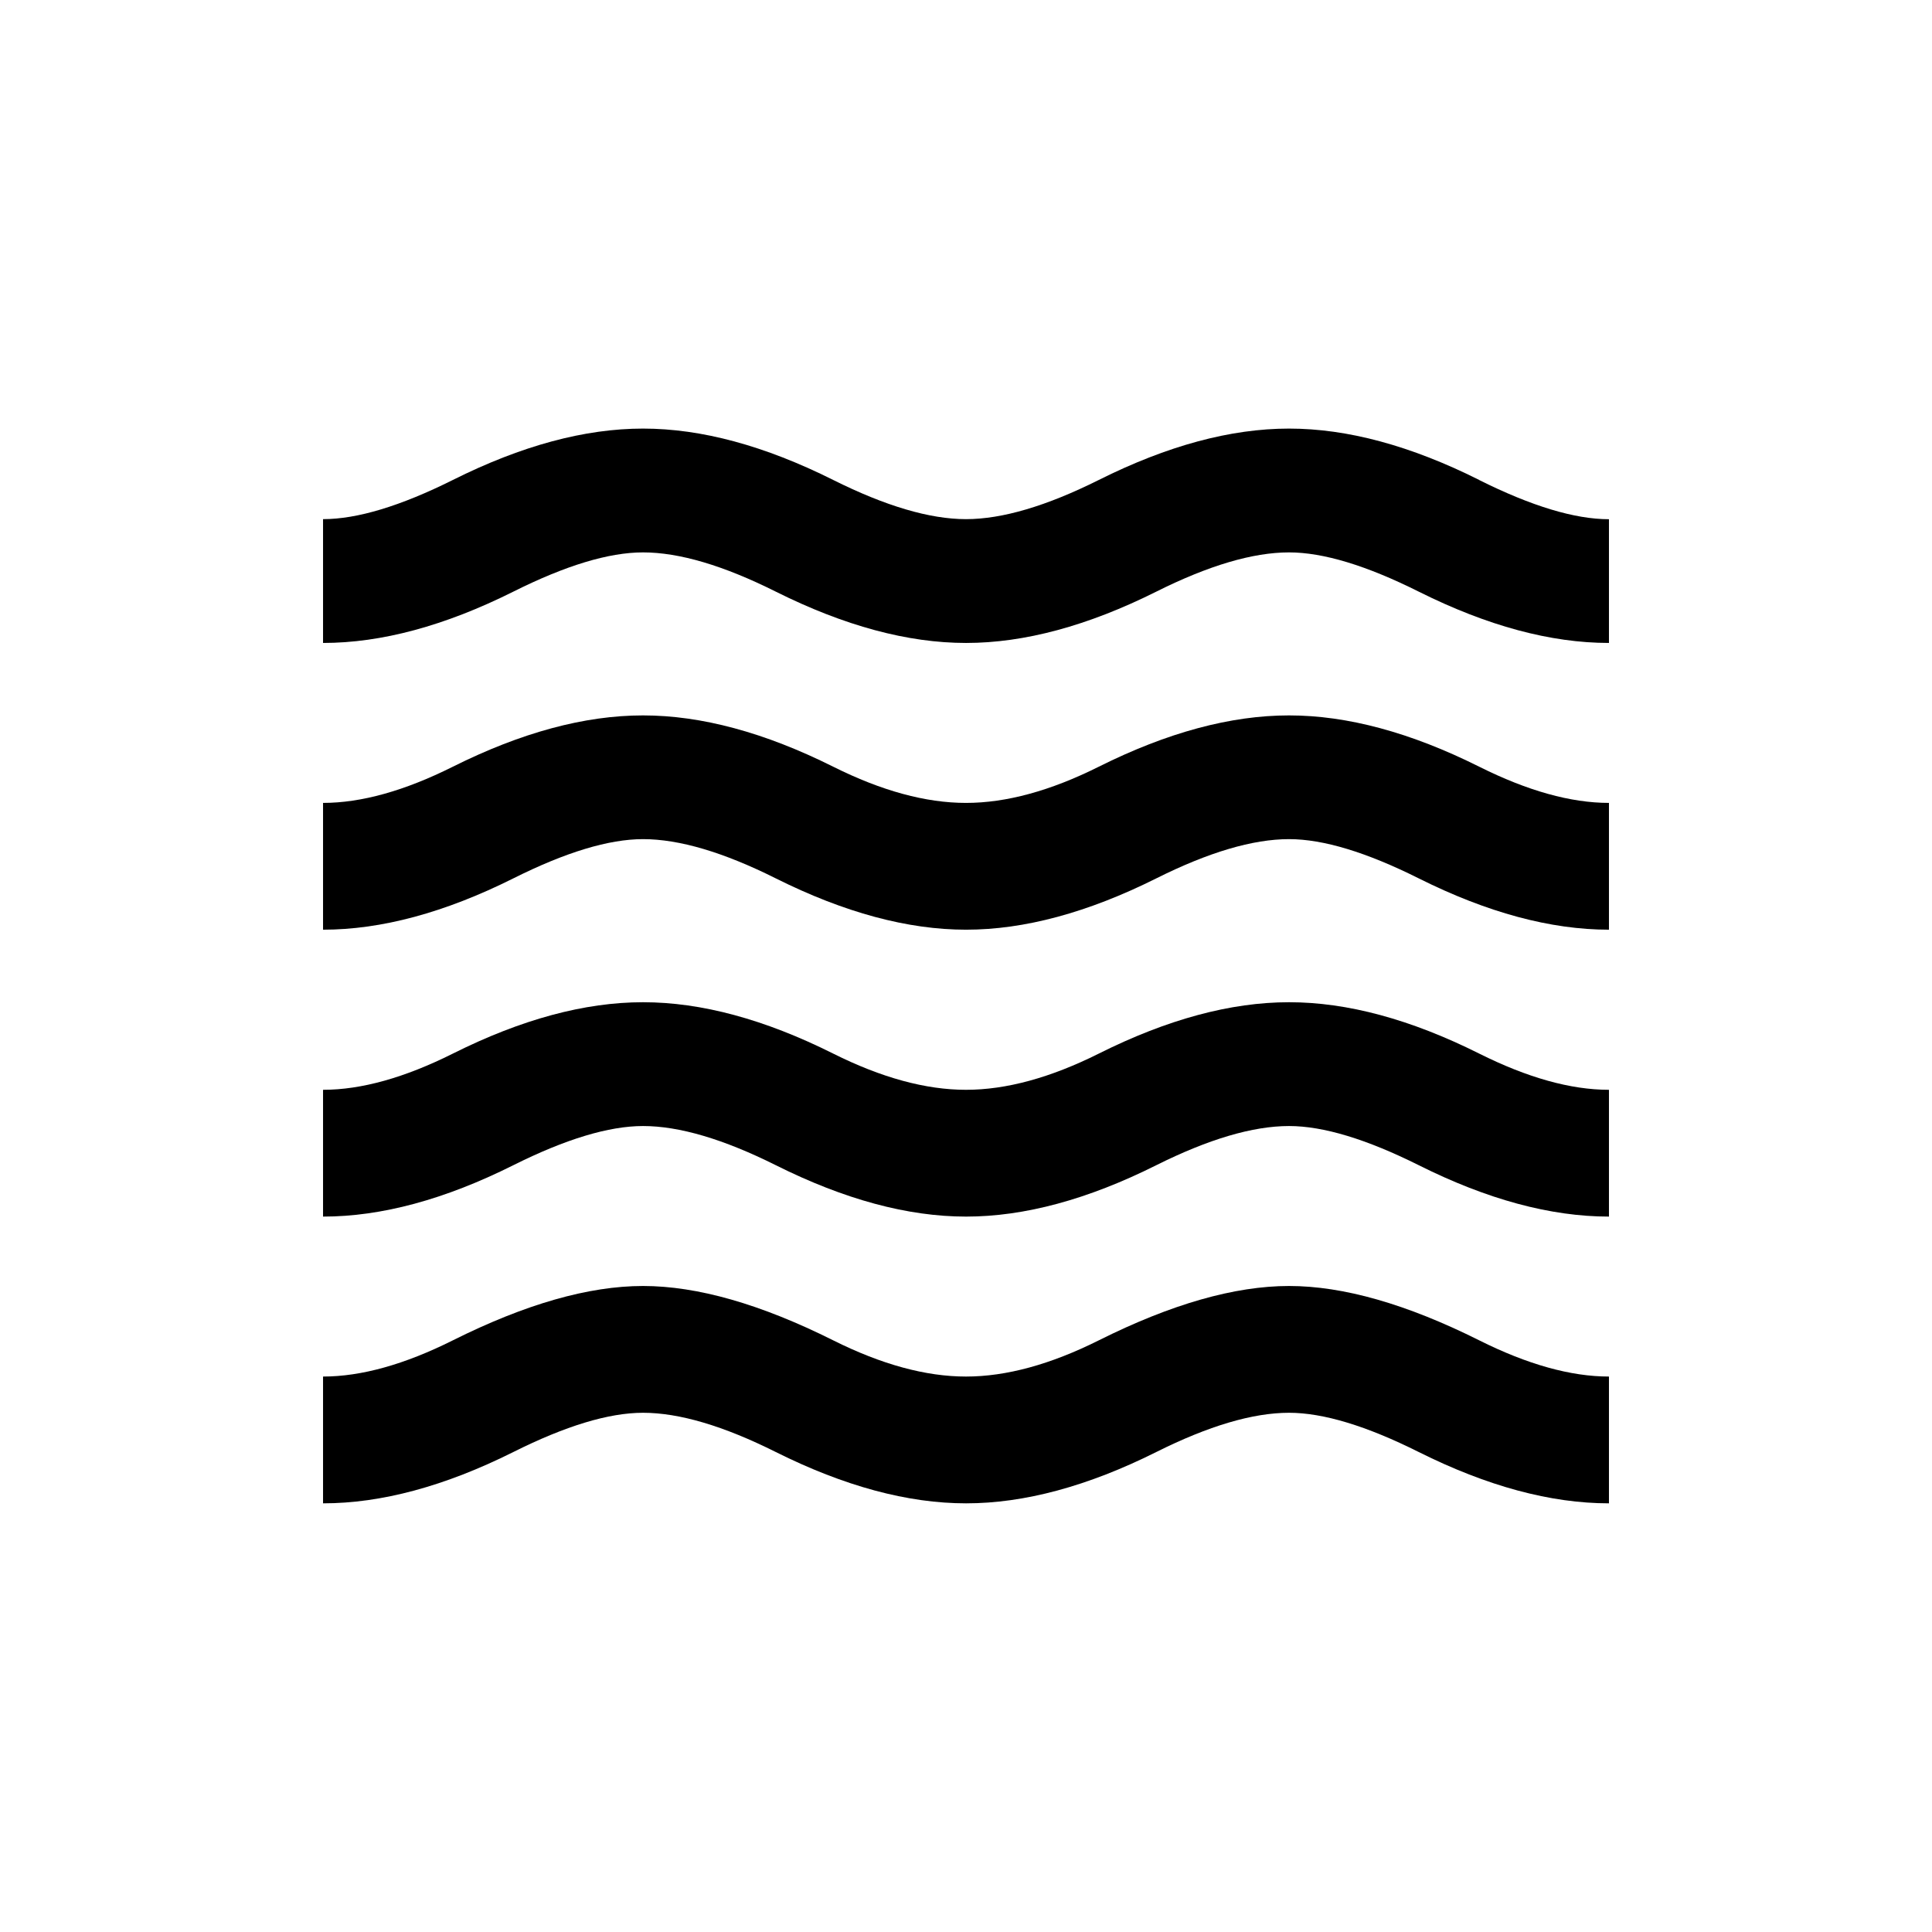 <!-- Generated by IcoMoon.io -->
<svg version="1.1" xmlns="http://www.w3.org/2000/svg" width="24" height="24" viewBox="0 0 24 24">
<title>waves</title>
<path d="M16.013 8.887q1.087 0 2.362 0.637 0.9 0.45 1.612 0.45v1.575q-1.087 0-2.362-0.637-0.975-0.488-1.612-0.488-0.675 0-1.65 0.488-1.275 0.637-2.362 0.637t-2.363-0.637q-0.975-0.488-1.65-0.488-0.638 0-1.612 0.488-1.275 0.637-2.363 0.637v-1.575q0.713 0 1.613-0.45 1.275-0.637 2.362-0.637t2.362 0.637q0.9 0.45 1.65 0.45t1.65-0.45q1.275-0.637 2.363-0.637zM18.375 5.963q0.975 0.487 1.612 0.487v1.537q-1.087 0-2.362-0.637-0.975-0.488-1.612-0.488-0.675 0-1.65 0.488-1.275 0.637-2.362 0.637t-2.363-0.637q-0.975-0.488-1.65-0.488-0.638 0-1.612 0.488-1.275 0.637-2.363 0.637v-1.538q0.637 0 1.613-0.487 1.275-0.638 2.362-0.638t2.362 0.638q0.975 0.487 1.65 0.487t1.65-0.487q1.275-0.638 2.363-0.638t2.362 0.638zM16.013 12.45q1.087 0 2.362 0.638 0.9 0.45 1.612 0.45v1.575q-1.087 0-2.362-0.638-0.975-0.487-1.612-0.487-0.675 0-1.65 0.487-1.275 0.638-2.362 0.638t-2.363-0.638q-0.975-0.487-1.65-0.487-0.638 0-1.612 0.487-1.275 0.638-2.363 0.638v-1.575q0.713 0 1.613-0.45 1.275-0.638 2.362-0.638t2.362 0.638q0.9 0.45 1.65 0.45t1.65-0.45q1.275-0.638 2.363-0.638zM16.013 15.975q1.012 0 2.362 0.675 0.9 0.45 1.612 0.45v1.575q-1.087 0-2.362-0.637-0.975-0.488-1.612-0.488-0.675 0-1.65 0.488-1.275 0.637-2.362 0.637t-2.363-0.637q-0.975-0.488-1.65-0.488-0.638 0-1.612 0.488-1.275 0.637-2.363 0.637v-1.575q0.713 0 1.613-0.45 1.35-0.675 2.362-0.675t2.362 0.675q0.9 0.45 1.65 0.45t1.65-0.45q1.35-0.675 2.363-0.675z"></path>
</svg>
